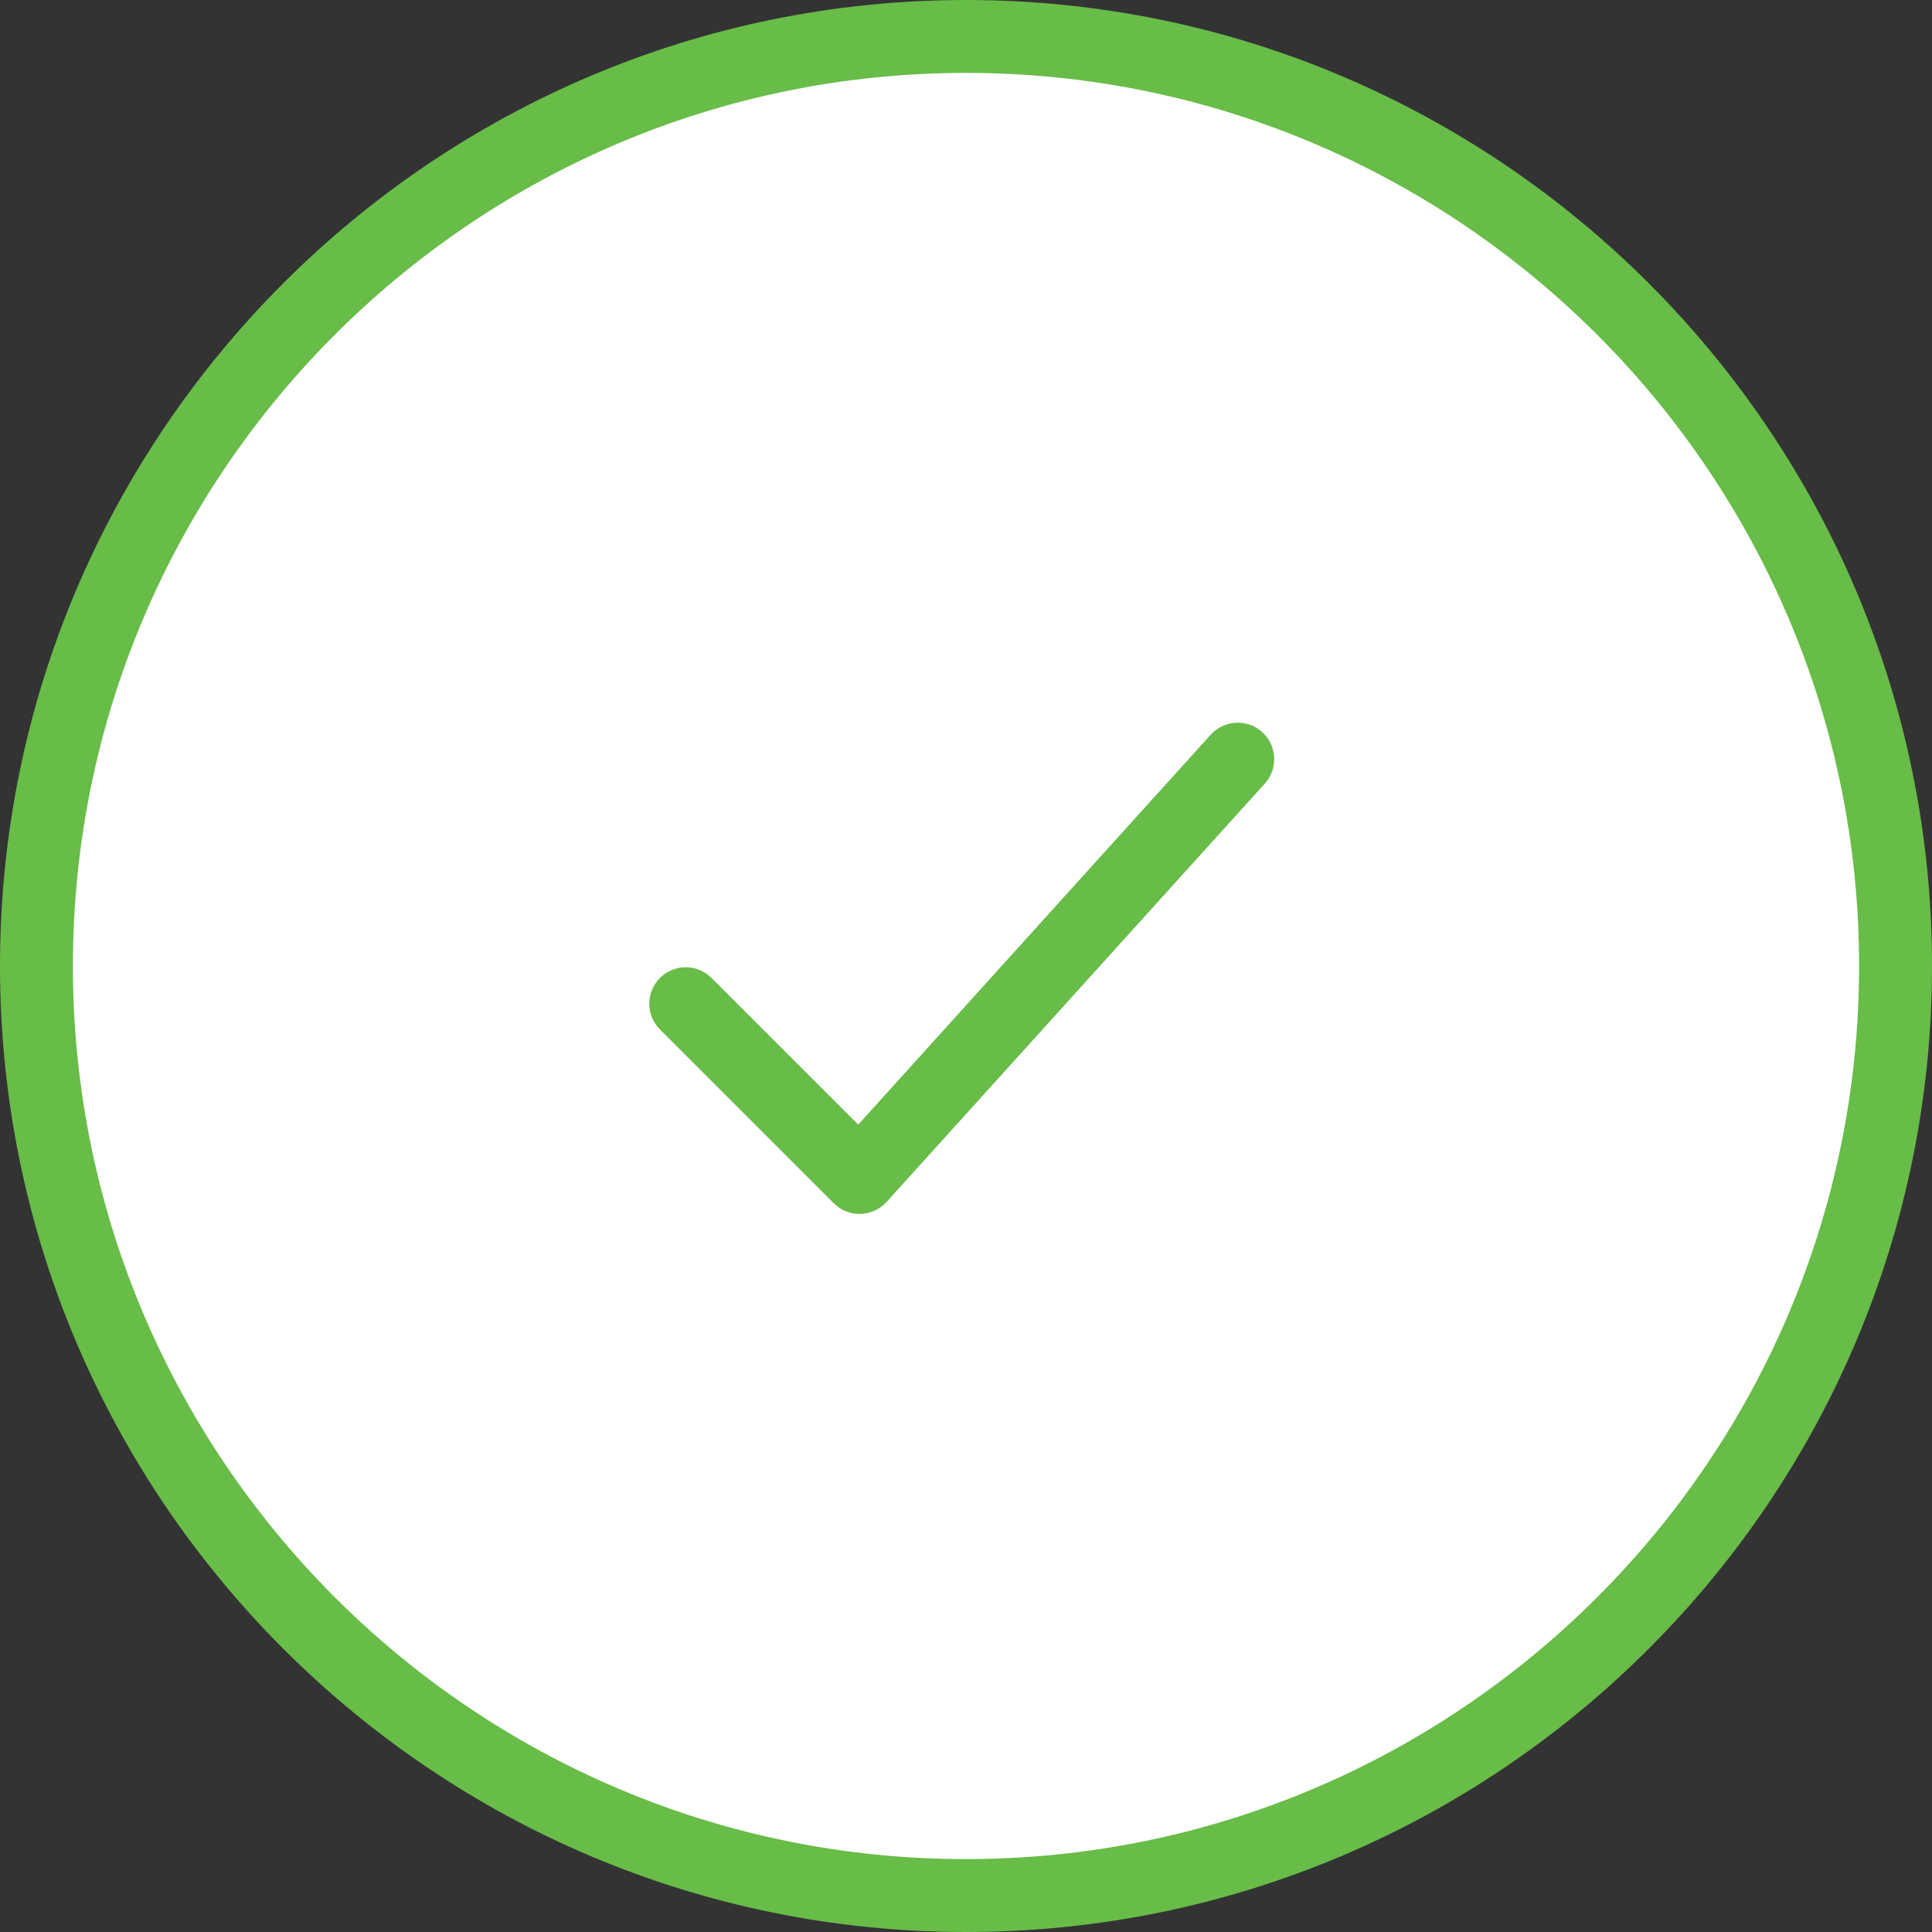 <?xml version="1.0" encoding="UTF-8" standalone="no"?>
<svg
   xmlns:sketch="http://www.bohemiancoding.com/sketch/ns"
   xmlns:dc="http://purl.org/dc/elements/1.1/"
   xmlns:cc="http://creativecommons.org/ns#"
   xmlns:rdf="http://www.w3.org/1999/02/22-rdf-syntax-ns#"
   xmlns:svg="http://www.w3.org/2000/svg"
   xmlns="http://www.w3.org/2000/svg"
   xmlns:sodipodi="http://sodipodi.sourceforge.net/DTD/sodipodi-0.dtd"
   xmlns:inkscape="http://www.inkscape.org/namespaces/inkscape"
   width="53"
   height="53"
   viewBox="0 0 53 53"
   version="1.1"
   id="svg3622"
   inkscape:version="0.91 r13725"
   sodipodi:docname="Illustration_Complete.svg">
  <rect x="0" y="0" width="53" height="53" fill="#333333" stroke="none"/>
  <sodipodi:namedview
     pagecolor="#ffffff"
     bordercolor="#666666"
     borderopacity="1"
     objecttolerance="10"
     gridtolerance="10"
     guidetolerance="10"
     inkscape:pageopacity="0"
     inkscape:pageshadow="2"
     inkscape:window-width="640"
     inkscape:window-height="480"
     id="namedview3636"
     showgrid="false"
     fit-margin-top="0"
     fit-margin-left="0"
     fit-margin-right="0"
     fit-margin-bottom="0"
     inkscape:zoom="0.51868132"
     inkscape:cx="152.519"
     inkscape:cy="-134.019"
     inkscape:window-x="1340"
     inkscape:window-y="1249"
     inkscape:window-maximized="0"
     inkscape:current-layer="svg3622" />
  <!-- Generator: Sketch 3.3.3 (12081) - http://www.bohemiancoding.com/sketch -->
  <title
     id="title3624">Tablet Portrait</title>
  <desc
     id="desc3626">Created with Sketch.</desc>
  <defs
     id="defs3628" />
  <g
     id="Icons"
     sketch:type="MSPage"
     style="fill:none;fill-rule:evenodd;stroke:none;stroke-width:1"
     transform="translate(-40.981,-40.481)">
    <g
       id="Tablet-Portrait"
       sketch:type="MSArtboardGroup">
      <g
         id="Complete"
         sketch:type="MSLayerGroup"
         transform="translate(40,40)">
        <path
           d="m 52.981,26.981 c 0,14.084 -11.416,25.5 -25.5,25.5 -14.083,0 -25.5,-11.416 -25.5,-25.5 0,-14.083 11.417,-25.5 25.5,-25.5 14.084,0 25.5,11.417 25.5,25.5"
           id="Fill-1"
           sketch:type="MSShapeGroup"
           inkscape:connector-curvature="0"
           style="fill:#ffffff" />
        <path
           d="m 27.481,53.481 c -14.612,0 -26.5,-11.887 -26.5,-26.5 0,-14.612 11.888,-26.5 26.5,-26.5 14.613,0 26.5,11.888 26.5,26.5 0,14.613 -11.887,26.5 -26.5,26.5 l 0,0 z m 0,-51 c -13.509,0 -24.5,10.991 -24.5,24.5 0,13.51 10.991,24.5 24.5,24.5 13.51,0 24.5,-10.99 24.5,-24.5 0,-13.509 -10.99,-24.5 -24.5,-24.5 l 0,0 z"
           id="Fill-2"
           sketch:type="MSShapeGroup"
           inkscape:connector-curvature="0"
           style="fill:#68bc48" />
        <path
           d="m 24.561,33.782 c -0.265,0 -0.52,-0.105 -0.707,-0.293 l -4.768,-4.766 c -0.391,-0.391 -0.391,-1.024 0,-1.414 0.391,-0.391 1.023,-0.391 1.414,0 l 4.024,4.023 9.669,-10.696 c 0.372,-0.409 1.003,-0.442 1.413,-0.072 0.41,0.371 0.442,1.003 0.072,1.413 L 25.303,33.453 c -0.185,0.203 -0.444,0.322 -0.717,0.329 l -0.025,0"
           id="Fill-3"
           sketch:type="MSShapeGroup"
           inkscape:connector-curvature="0"
           style="fill:#68bc48" />
      </g>
    </g>
  </g>
</svg>
